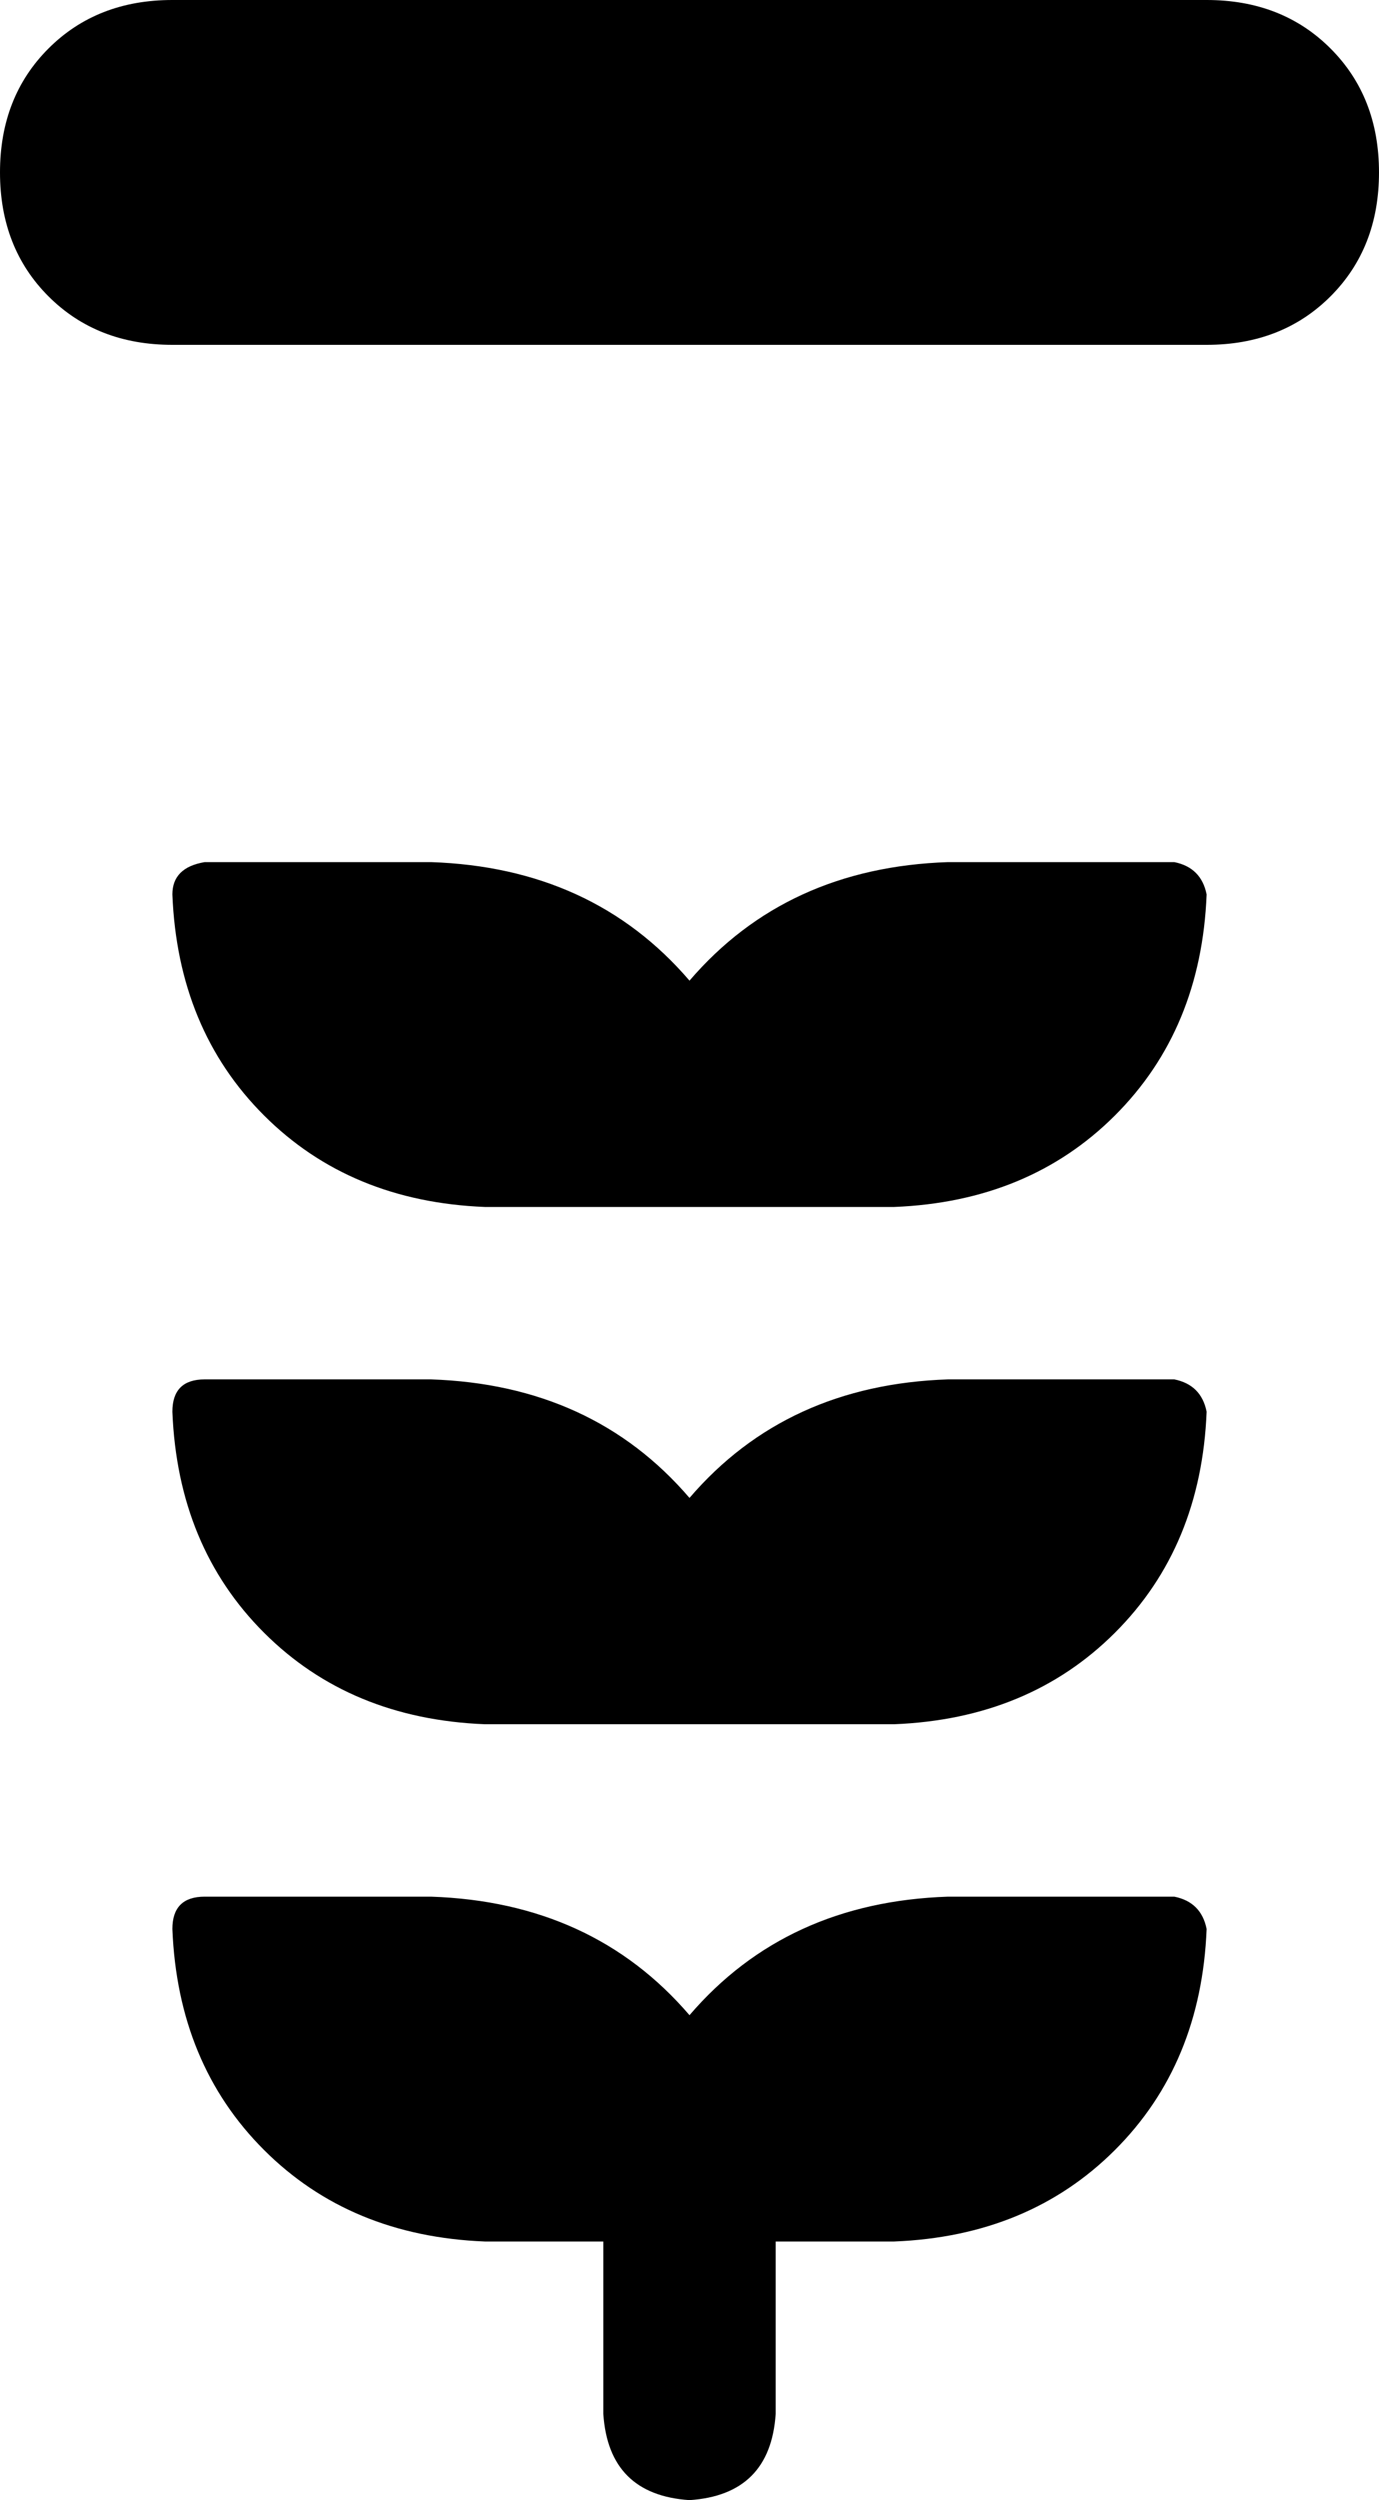 <svg xmlns="http://www.w3.org/2000/svg" viewBox="0 0 256 464">
    <path d="M 32 0 L 224 0 Q 238 0 247 9 Q 256 18 256 32 Q 256 46 247 55 Q 238 64 224 64 L 32 64 Q 18 64 9 55 Q 0 46 0 32 Q 0 18 9 9 Q 18 0 32 0 L 32 0 Z M 224 166 Q 223 191 207 207 L 207 207 Q 191 223 166 224 L 144 224 L 112 224 L 90 224 Q 65 223 49 207 Q 33 191 32 166 Q 32 161 38 160 L 80 160 Q 110 161 128 182 Q 146 161 176 160 L 218 160 Q 223 161 224 166 L 224 166 Z M 218 256 Q 223 257 224 262 Q 223 287 207 303 Q 191 319 166 320 L 144 320 L 112 320 L 90 320 Q 65 319 49 303 Q 33 287 32 262 Q 32 256 38 256 L 80 256 Q 110 257 128 278 Q 146 257 176 256 L 218 256 L 218 256 Z M 218 352 Q 223 353 224 358 Q 223 383 207 399 Q 191 415 166 416 L 144 416 L 144 448 Q 143 463 128 464 Q 113 463 112 448 L 112 416 L 90 416 Q 65 415 49 399 Q 33 383 32 358 Q 32 352 38 352 L 80 352 Q 110 353 128 374 Q 146 353 176 352 L 218 352 L 218 352 Z"/>
</svg>
